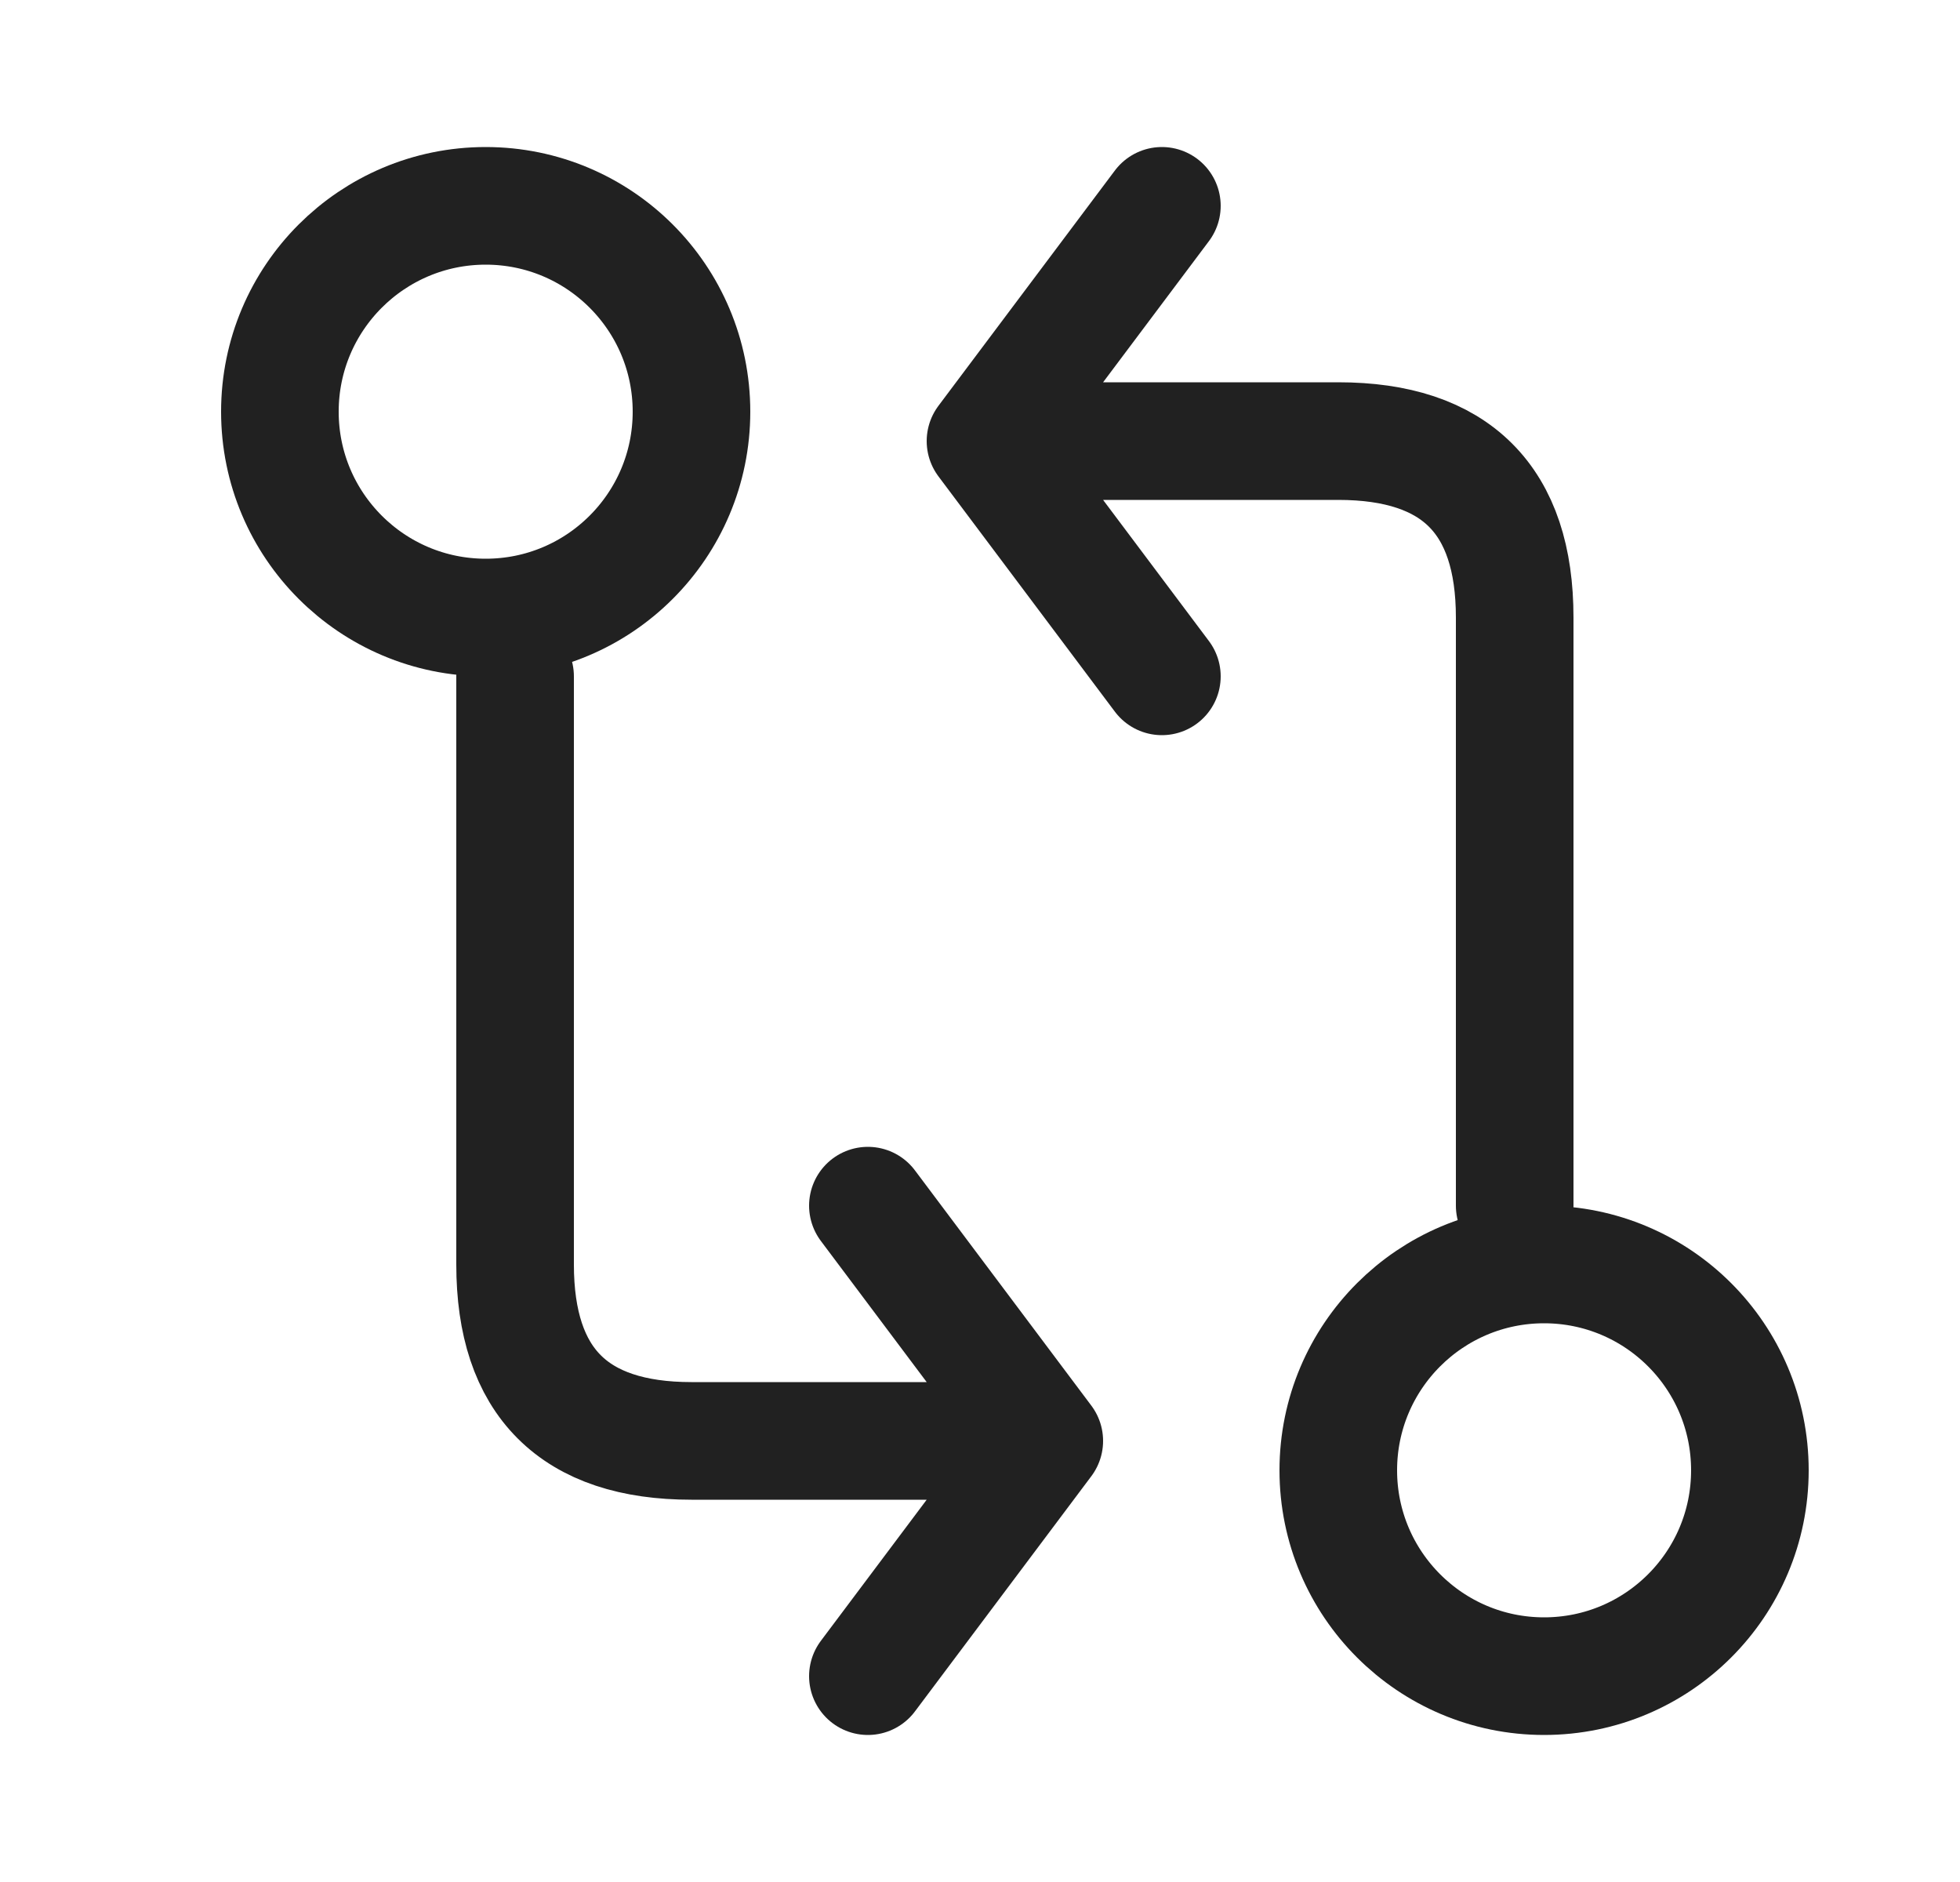 <svg width="25" height="24" viewBox="0 0 25 24" fill="none" xmlns="http://www.w3.org/2000/svg">
<path d="M19.695 21.375C21.145 21.375 22.32 20.2 22.32 18.75C22.32 17.3 21.145 16.125 19.695 16.125C18.246 16.125 17.07 17.3 17.07 18.75C17.07 20.2 18.246 21.375 19.695 21.375Z" stroke="#212121" stroke-width="1.5" stroke-linecap="round" stroke-linejoin="round"/>
<path d="M6.195 7.875C7.645 7.875 8.82 6.7 8.82 5.25C8.82 3.8 7.645 2.625 6.195 2.625C4.746 2.625 3.57 3.8 3.57 5.25C3.57 6.7 4.746 7.875 6.195 7.875Z" stroke="#212121" stroke-width="1.5" stroke-linecap="round" stroke-linejoin="round"/>
<path d="M6.57 8.625V16.125C6.57 17.625 7.32 18.375 8.82 18.375H11.82M11.07 21.375L13.32 18.375L11.07 15.375M19.32 15.375V7.875C19.32 6.375 18.57 5.625 17.07 5.625H14.07M14.82 2.625L12.57 5.625L14.82 8.625" stroke="#212121" stroke-width="1.5" stroke-linecap="round" stroke-linejoin="round"/>
</svg>
